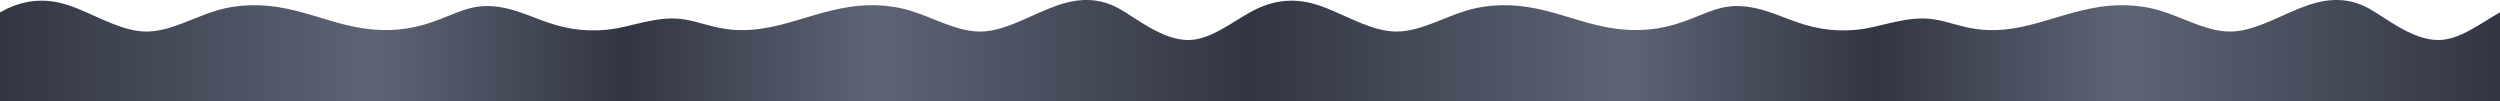 <?xml version="1.0" encoding="utf-8"?>
<!-- Generator: Adobe Illustrator 24.2.0, SVG Export Plug-In . SVG Version: 6.00 Build 0)  -->
<svg version="1.1" id="Layer_1" xmlns="http://www.w3.org/2000/svg" xmlns:xlink="http://www.w3.org/1999/xlink" x="0px" y="0px"
	 viewBox="0 0 5760 232.7" style="enable-background:new 0 0 5760 232.7;" xml:space="preserve">
<style type="text/css">
	.st0{fill:url(#SVGID_1_);}
</style>
<linearGradient id="SVGID_1_" gradientUnits="userSpaceOnUse" x1="0" y1="117.615" x2="5760" y2="117.615" gradientTransform="matrix(1 0 0 -1 0 234)">
	<stop  offset="0" style="stop-color:#323642"/>
	<stop  offset="0.15" style="stop-color:#5E6476"/>
	<stop  offset="0.25" style="stop-color:#323642"/>
	<stop  offset="0.35" style="stop-color:#5E6476"/>
	<stop  offset="0.5" style="stop-color:#323642"/>
	<stop  offset="0.65" style="stop-color:#5E6476"/>
	<stop  offset="0.75" style="stop-color:#323642"/>
	<stop  offset="0.85" style="stop-color:#5E6476"/>
	<stop  offset="1" style="stop-color:#323642"/>
</linearGradient>
<path class="st0" d="M5617.9,92.2c-60.4,0.1-121.6-51.6-160.2-72.8c-54.4-29.8-107-21.7-160,0c-53.3,21.3-107,53.3-160,53.3
	c-53.3,0-107-32-160-48c-53.3-16-107-16-160-5.3c-53.3,10.3-107.1,31.6-160,42.6c-116.2,24.1-157.5-17.8-223.7-19.4
	c-31.4-0.8-60.9,6.2-90.5,13.1c-18.1,4.2-19.6,4.8-26.1,6.3c-53,12.3-107,10.7-160-5.3c-53.3-16-100.2-44.1-160-42.7
	c-47.5,1.1-83.8,26.4-139.7,42.7c-53.1,15.5-106.7,16-160,5.3c-53-10.3-106.7-32.3-160-42.6c-53-10.7-106.7-10.7-160,5.3
	c-53,16-106.7,48-160,48c-53,0-106.7-32-160-53.3c-53-21.7-103.6-25.8-160,0c-5.8,2.7-11.7,5.8-17.7,9.1
	c-44.5,24.7-92.8,63.7-142.1,63.7c-60.4,0.1-121.6-51.6-160.2-72.8c-54.4-29.8-107-21.7-160,0c-53.3,21.3-107,53.3-160,53.3
	c-53.3,0-107-32-160-48c-53.3-16-107-16-160-5.3c-53.3,10.3-107.1,31.6-160,42.6c-116.2,24.1-157.5-17.8-223.7-19.4
	c-31.4-0.8-60.9,6.2-90.5,13.1c-18.1,4.2-19.6,4.8-26.1,6.3c-53,12.3-107,10.7-160-5.3c-53.3-16-100.2-44.1-160-42.7
	c-47.5,1.1-83.8,26.4-139.7,42.7c-53.1,15.5-106.7,16-160,5.3c-53-10.3-106.7-32.3-160-42.6c-53-10.7-106.7-10.7-160,5.3
	c-53,16-106.7,48-160,48c-53,0-106.7-32-160-53.3c-53-21.7-103.6-25.8-160,0C11.9,22.1,6,25.2,0,28.5v204.3c5.9,0,11.8,0,17.7,0
	c53,0,106.7,0,160,0c53,0,106.7,0,160,0c53,0,106.7,0,160,0c53,0,106.7,0,160,0c53,0,106.7,0,160,0c53,0,106.7,0,160,0
	c45.4,0,91.3,0,137,0c0.9,0,1.8,0,2.7,0c6.8,0,13.5,0,20.3,0c33.6,0,101,0,139.7,0c53.3,0,107,0,160,0c0.9,0,1.7,0,2.6,0h337.7
	c53.3,0,107,0,160,0c53.3,0,107,0,160,0c53.3,0,107,0,160,0c53.3,0,107,0,160,0c53.3,0,107,0,160,0c53.3,0,107,0,133,0h27h27
	c23.1,0,68.1,0,115.3,0c5.9,0,11.8,0,17.7,0c53,0,106.7,0,160,0c53,0,106.7,0,160,0c53,0,106.7,0,160,0c53,0,106.7,0,160,0
	c53,0,106.7,0,160,0c53,0,106.7,0,160,0c45.4,0,91.3,0,137,0c0.9,0,1.8,0,2.7,0c6.8,0,13.5,0,20.3,0c33.6,0,101,0,139.7,0
	c53.3,0,107,0,160,0c0.9,0,1.7,0,2.6,0h337.7c53.3,0,107,0,160,0c53.3,0,107,0,160,0c53.3,0,107,0,160,0c53.3,0,107,0,160,0
	c53.3,0,107,0,160,0c53.3,0,107,0,133,0h27h27c23.1,0,68.1,0,115.3,0V28.5C5715.5,53.2,5667.2,92.2,5617.9,92.2z"/>
</svg>
